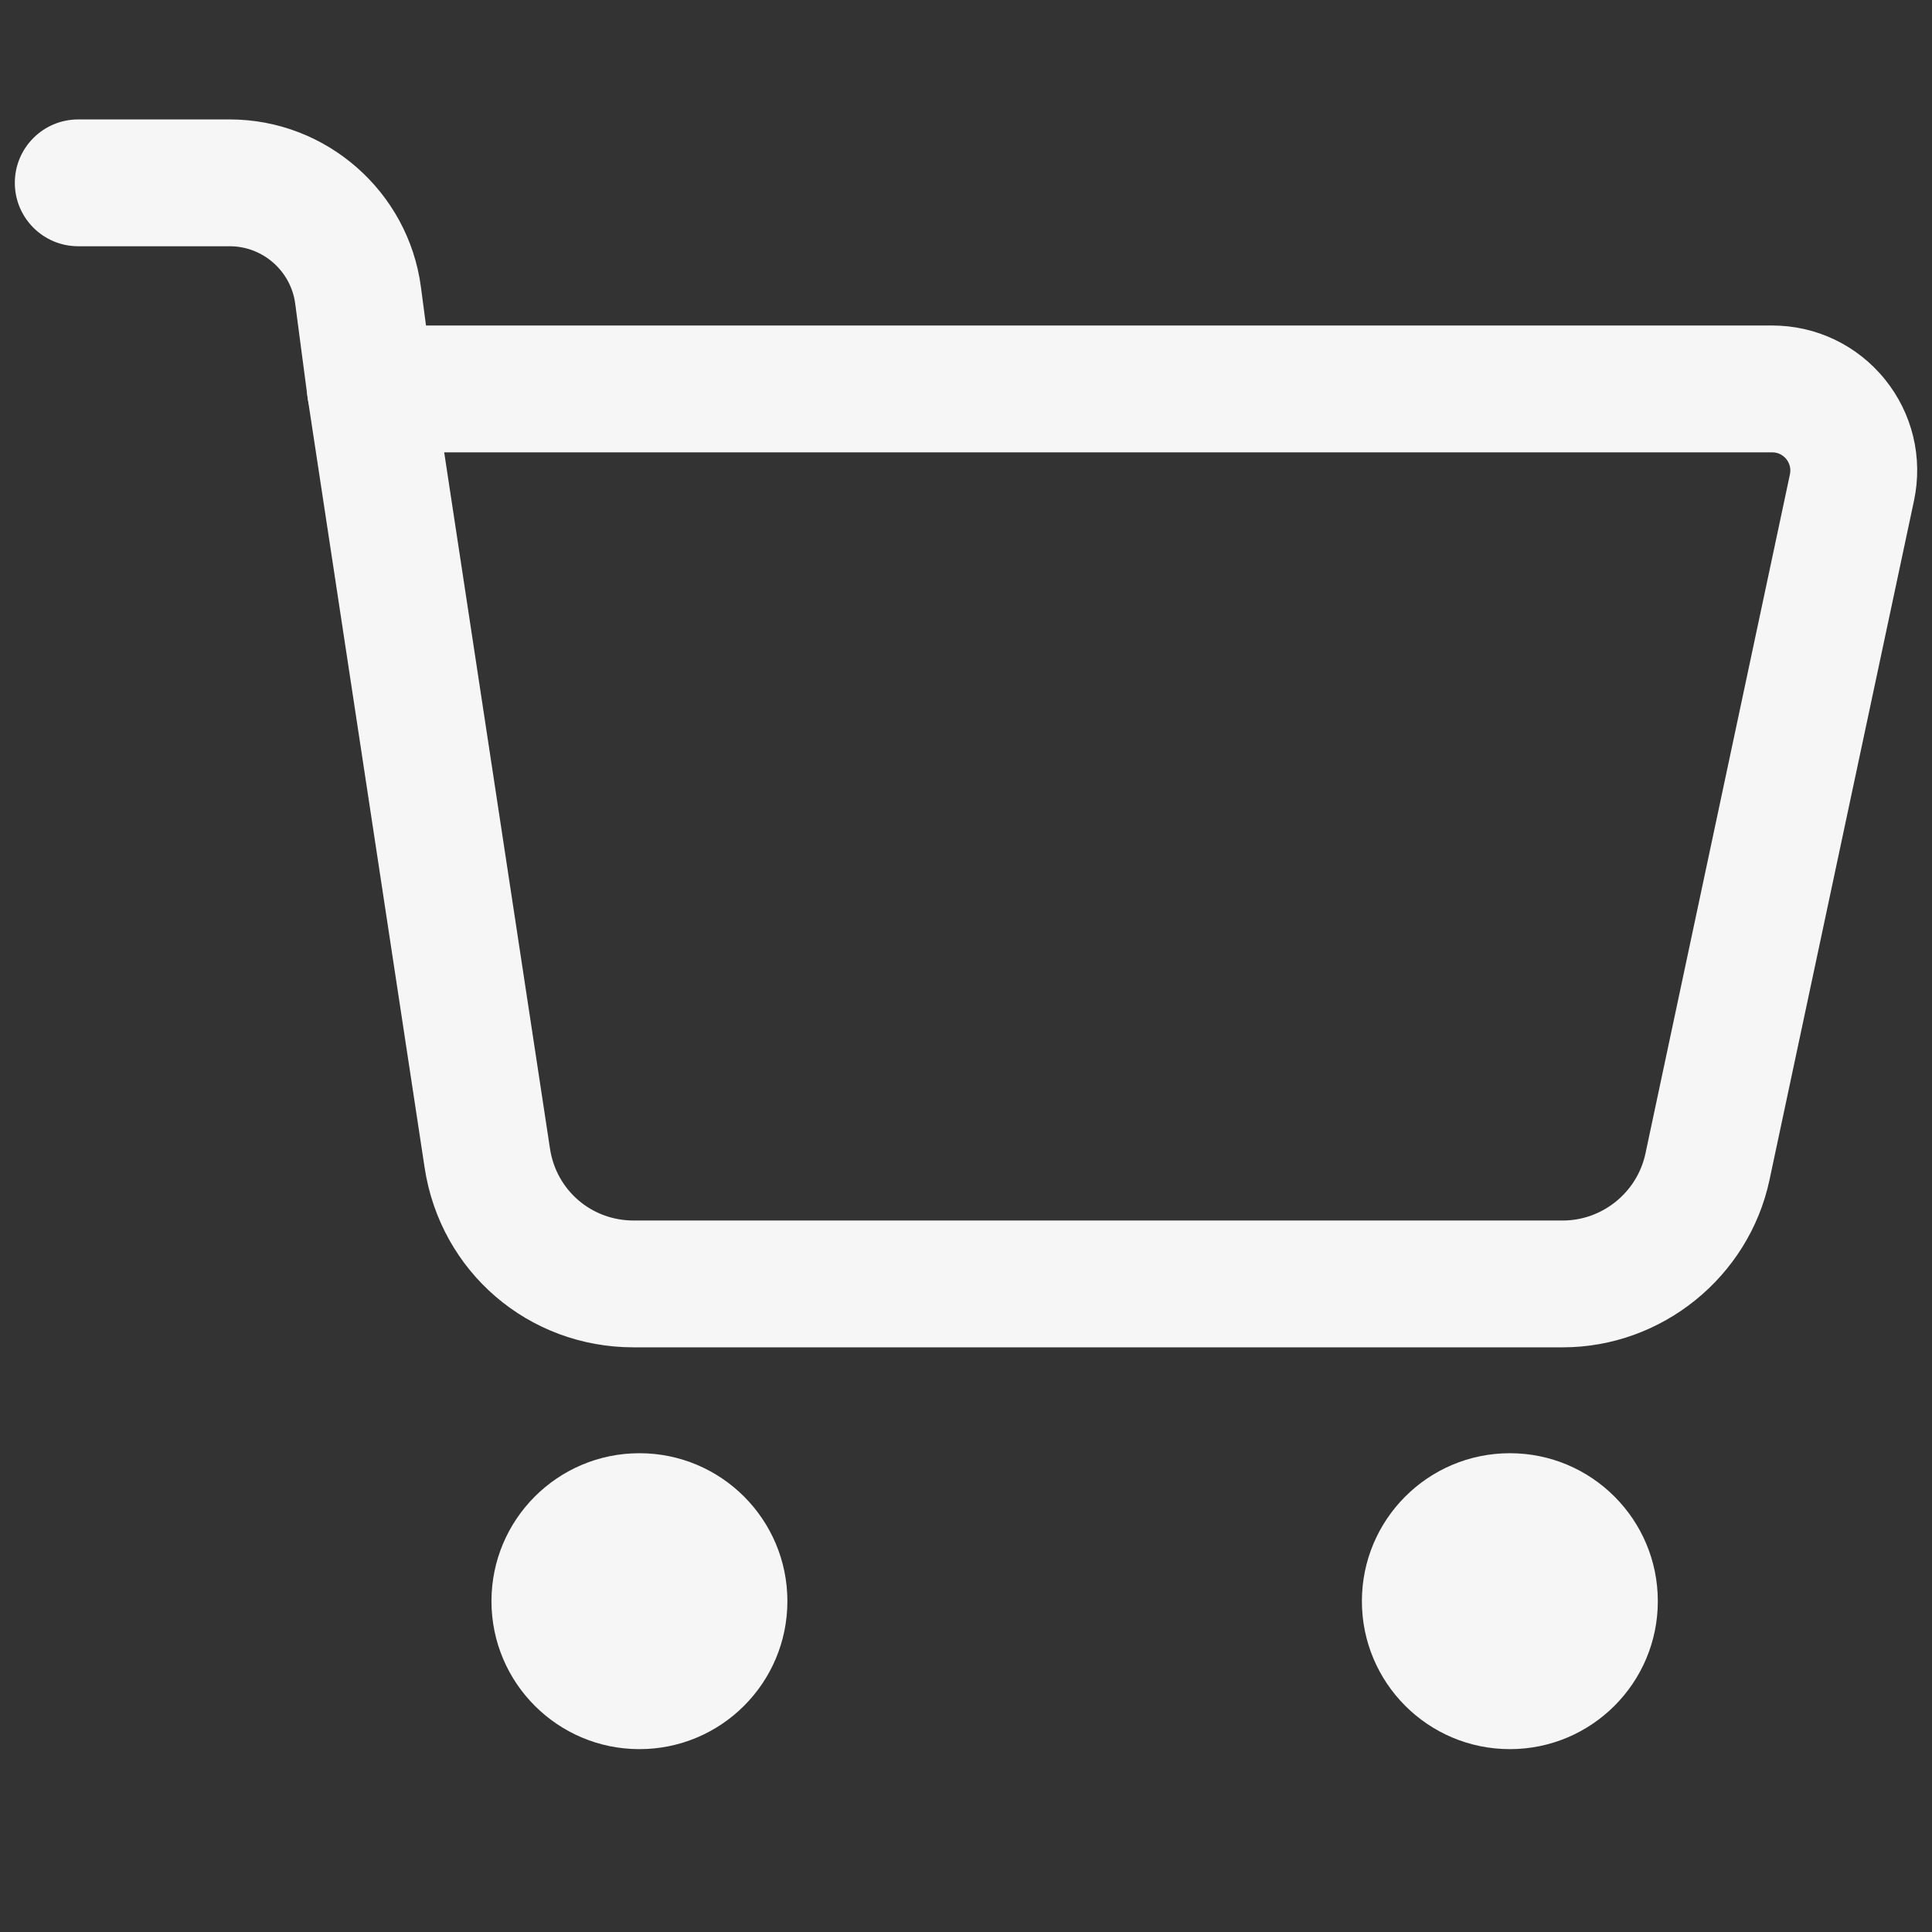 <svg xmlns="http://www.w3.org/2000/svg" xmlns:xlink="http://www.w3.org/1999/xlink" version="1.1" width="256" height="256" viewBox="0 0 256 256" xml:space="preserve">
<rect x="0" y="0" width="256" height="256" fill="#333333" stroke="none"/>
<desc>Created with Fabric.js 1.7.22</desc>
<defs>
</defs>
<g transform="translate(128 128) scale(0.72 0.72)" style="">
	<g style="stroke: none; stroke-width: 0; stroke-dasharray: none; stroke-linecap: butt; stroke-linejoin: miter; stroke-miterlimit: 10; fill: none; fill-rule: nonzero; opacity: 1;" transform="translate(-175.05 -175.05) scale(3.89 3.89)" >
	<path d="M 73.231 63.041 H 29.274 c -4.98 0 -9.138 -3.574 -9.886 -8.498 l -5.53 -36.395 c -0.131 -0.864 0.121 -1.743 0.691 -2.406 c 0.57 -0.663 1.4 -1.044 2.275 -1.044 h 66.313 c 2.08 0 4.023 0.927 5.333 2.543 c 1.309 1.617 1.812 3.711 1.379 5.746 l -6.836 32.134 C 82.036 59.71 77.923 63.041 73.231 63.041 z M 20.313 20.698 l 5.006 32.945 c 0.299 1.969 1.962 3.398 3.955 3.398 h 43.958 c 1.877 0 3.521 -1.332 3.912 -3.168 l 6.836 -32.134 c 0.074 -0.35 -0.076 -0.602 -0.173 -0.722 c -0.097 -0.119 -0.313 -0.319 -0.67 -0.319 H 20.313 z" style="stroke: none; stroke-width: 1; stroke-dasharray: none; stroke-linecap: butt; stroke-linejoin: miter; stroke-miterlimit: 10; fill: rgb(246,246,246); fill-rule: nonzero; opacity: 1;" transform=" matrix(1 0 0 1 0 0) " stroke-linecap="round" />
	<path d="M 16.819 20.698 c -1.482 0 -2.771 -1.099 -2.97 -2.608 l -0.584 -4.425 c -0.204 -1.548 -1.536 -2.716 -3.097 -2.716 H 3 c -1.657 0 -3 -1.343 -3 -3 s 1.343 -3 3 -3 h 7.168 c 4.561 0 8.449 3.41 9.045 7.931 l 0.584 4.425 c 0.217 1.643 -0.939 3.15 -2.582 3.367 C 17.083 20.689 16.95 20.698 16.819 20.698 z" style="stroke: none; stroke-width: 1; stroke-dasharray: none; stroke-linecap: butt; stroke-linejoin: miter; stroke-miterlimit: 10; fill: rgb(246,246,246); fill-rule: nonzero; opacity: 1;" transform=" matrix(1 0 0 1 0 0) " stroke-linecap="round" />
	<circle cx="29.55" cy="75.05" r="7" style="stroke: none; stroke-width: 1; stroke-dasharray: none; stroke-linecap: butt; stroke-linejoin: miter; stroke-miterlimit: 10; fill: rgb(246,246,246); fill-rule: nonzero; opacity: 1;" transform="  matrix(1 0 0 1 0 0) "/>
	<circle cx="70.73" cy="75.05" r="7" style="stroke: none; stroke-width: 1; stroke-dasharray: none; stroke-linecap: butt; stroke-linejoin: miter; stroke-miterlimit: 10; fill: rgb(246,246,246); fill-rule: nonzero; opacity: 1;" transform="  matrix(1 0 0 1 0 0) "/>
</g>
</g>
</svg>